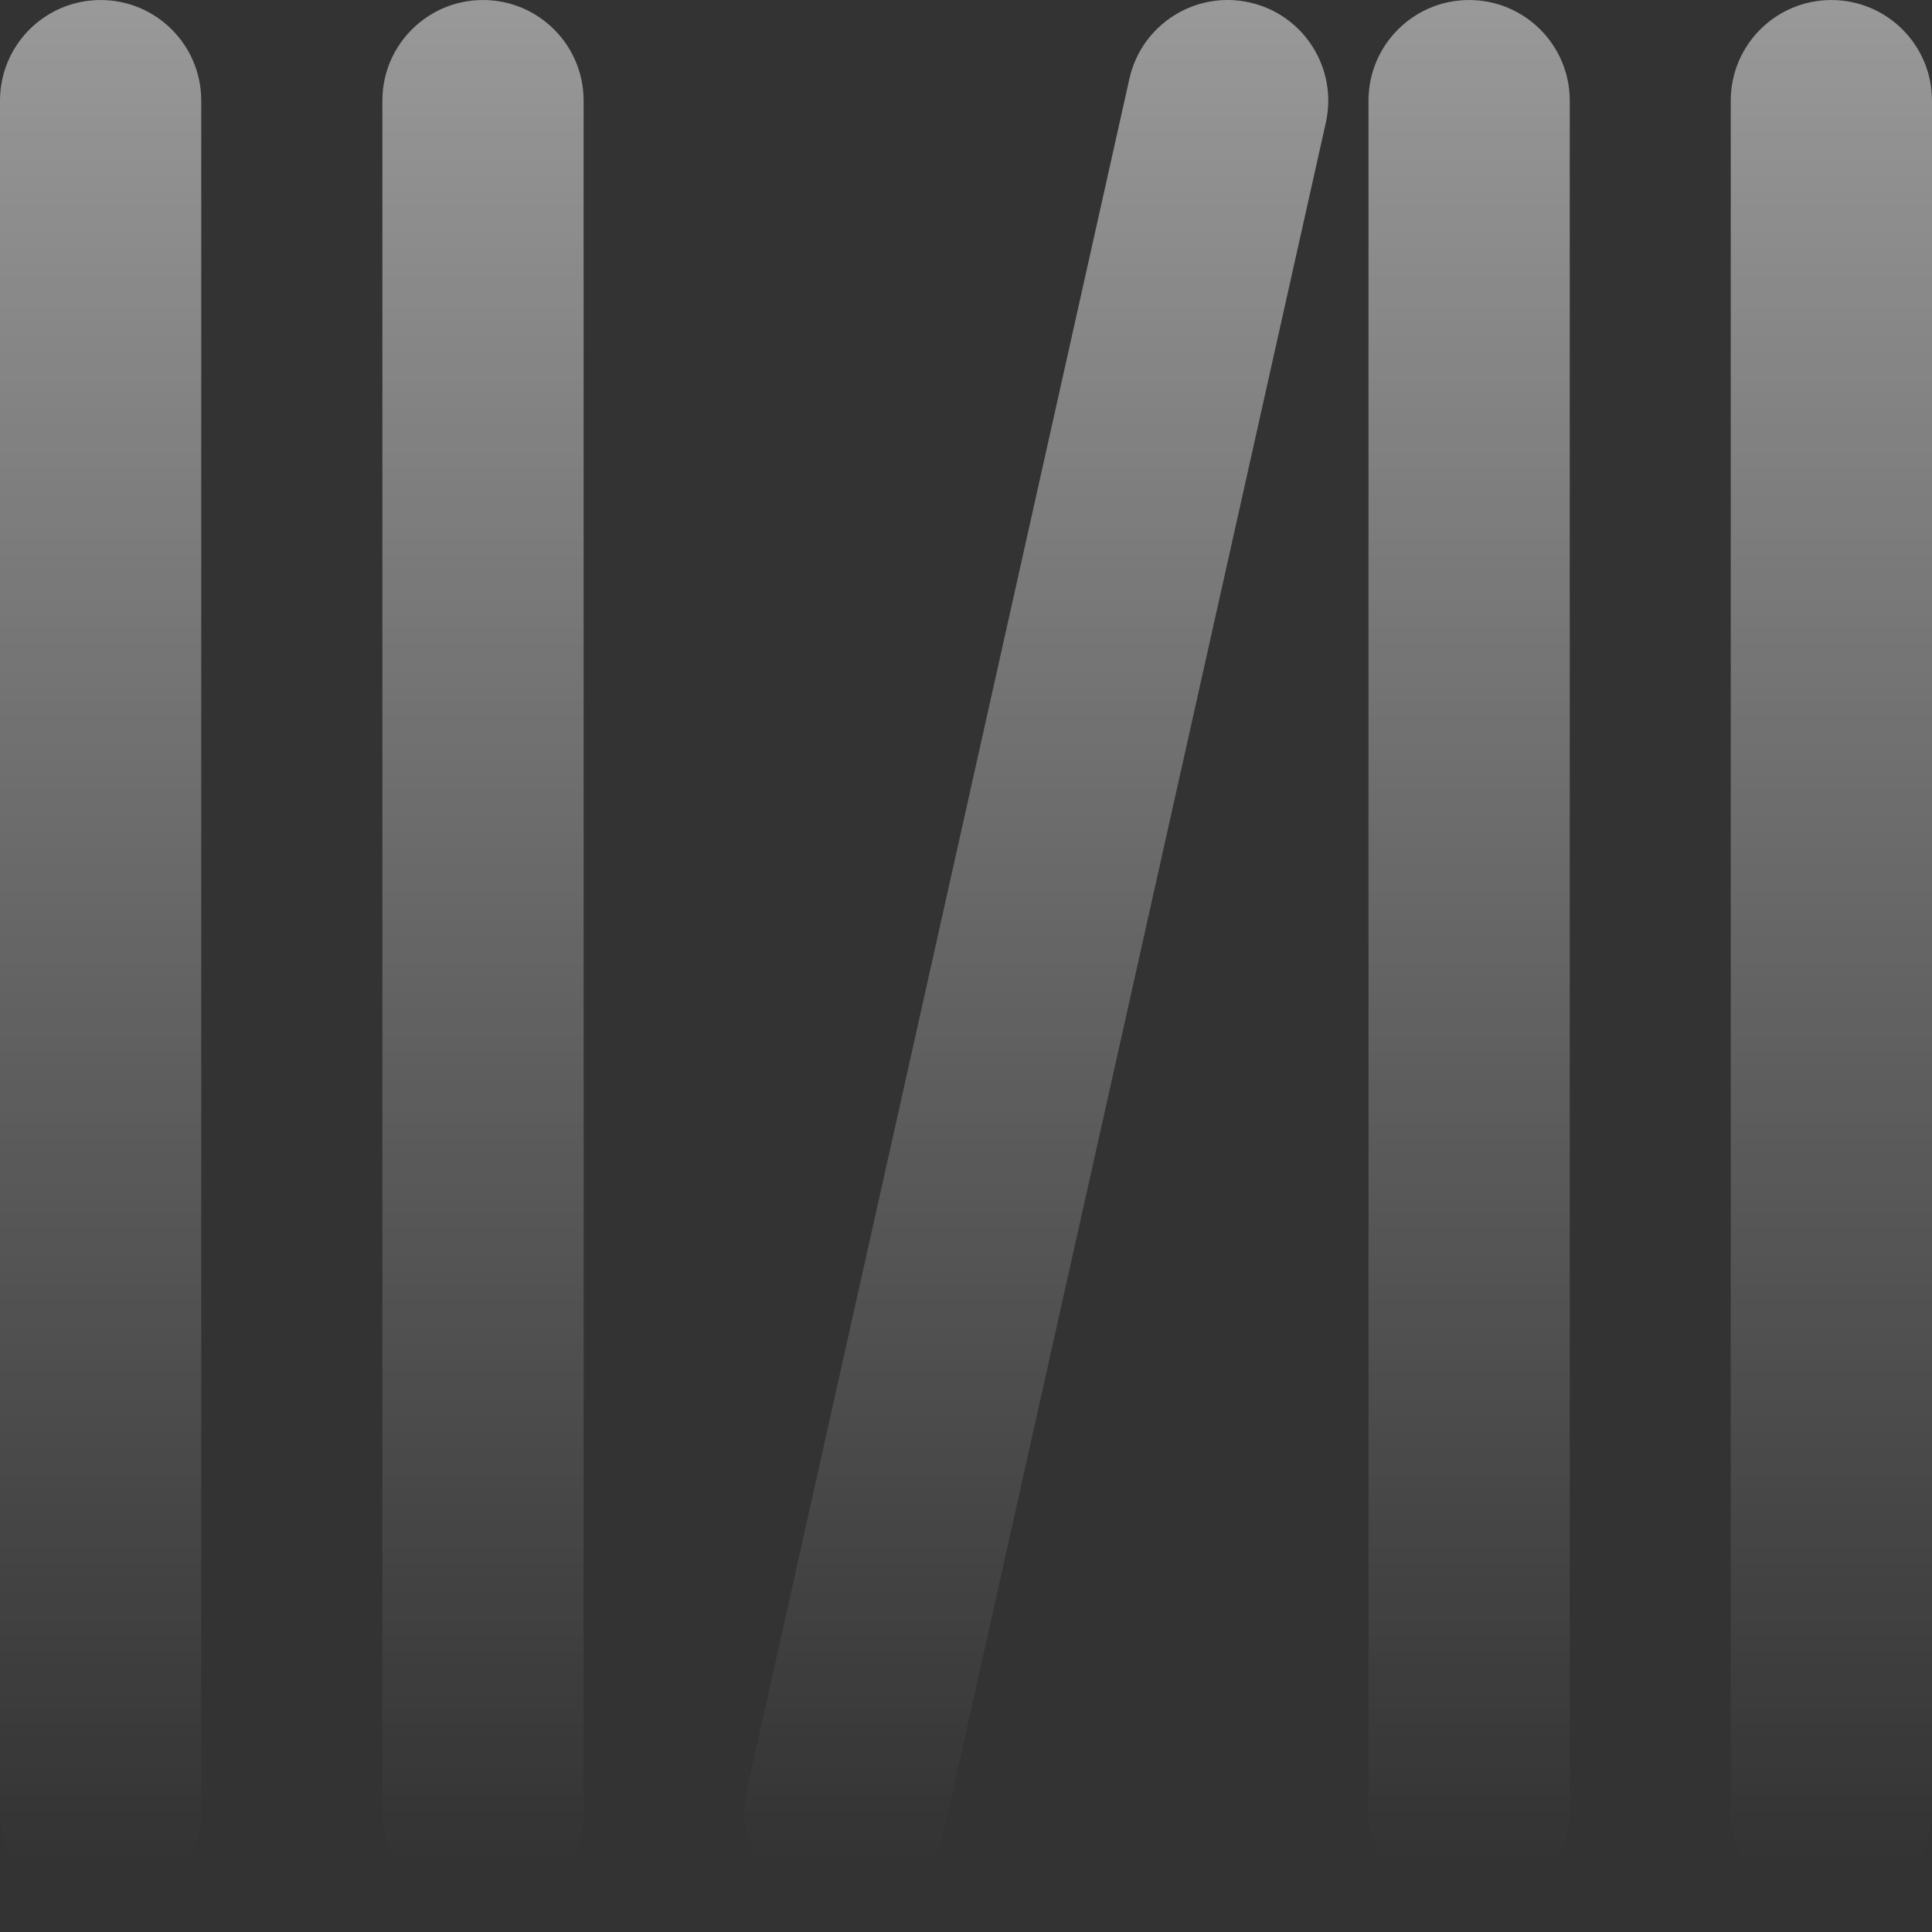 <svg width="96" height="96" viewBox="0 0 96 96" fill="none" xmlns="http://www.w3.org/2000/svg">
<rect x="0" y="0" width="96" height="96" fill="#333333" stroke="none"/>
<path fill-rule="evenodd" clip-rule="evenodd" d="M62.091 0.121C64.786 0.724 66.482 3.397 65.88 6.092L46.88 91.092C46.277 93.787 43.604 95.483 40.909 94.881C38.214 94.278 36.518 91.605 37.12 88.91L56.12 3.91C56.723 1.215 59.396 -0.481 62.091 0.121ZM5 0.001C7.761 0.001 10 2.24 10 5.001L10 90.001C10 92.763 7.761 95.001 5 95.001C2.239 95.001 3.8147e-06 92.763 3.8147e-06 90.001L0 5.001C0 2.24 2.239 0.001 5 0.001ZM24 0.001C26.761 0.001 29 2.24 29 5.001L29 90.001C29 92.763 26.761 95.001 24 95.001C21.239 95.001 19 92.763 19 90.001L19 5.001C19 2.24 21.239 0.001 24 0.001ZM73 0.001C75.761 0.001 78 2.24 78 5.001V90.001C78 92.763 75.761 95.001 73 95.001C70.239 95.001 68 92.763 68 90.001V5.001C68 2.24 70.239 0.001 73 0.001ZM91 0.001C93.761 0.001 96 2.24 96 5.001V90.001C96 92.763 93.761 95.001 91 95.001C88.239 95.001 86 92.763 86 90.001V5.001C86 2.24 88.239 0.001 91 0.001Z" fill="url(#paint0_linear_368_337)"/>
<defs>
<linearGradient id="paint0_linear_368_337" x1="48" y1="0" x2="48" y2="95.002" gradientUnits="userSpaceOnUse">
<stop stop-color="white" stop-opacity="0.5"/>
<stop offset="0.974" stop-color="white" stop-opacity="0"/>
</linearGradient>
</defs>
</svg>
